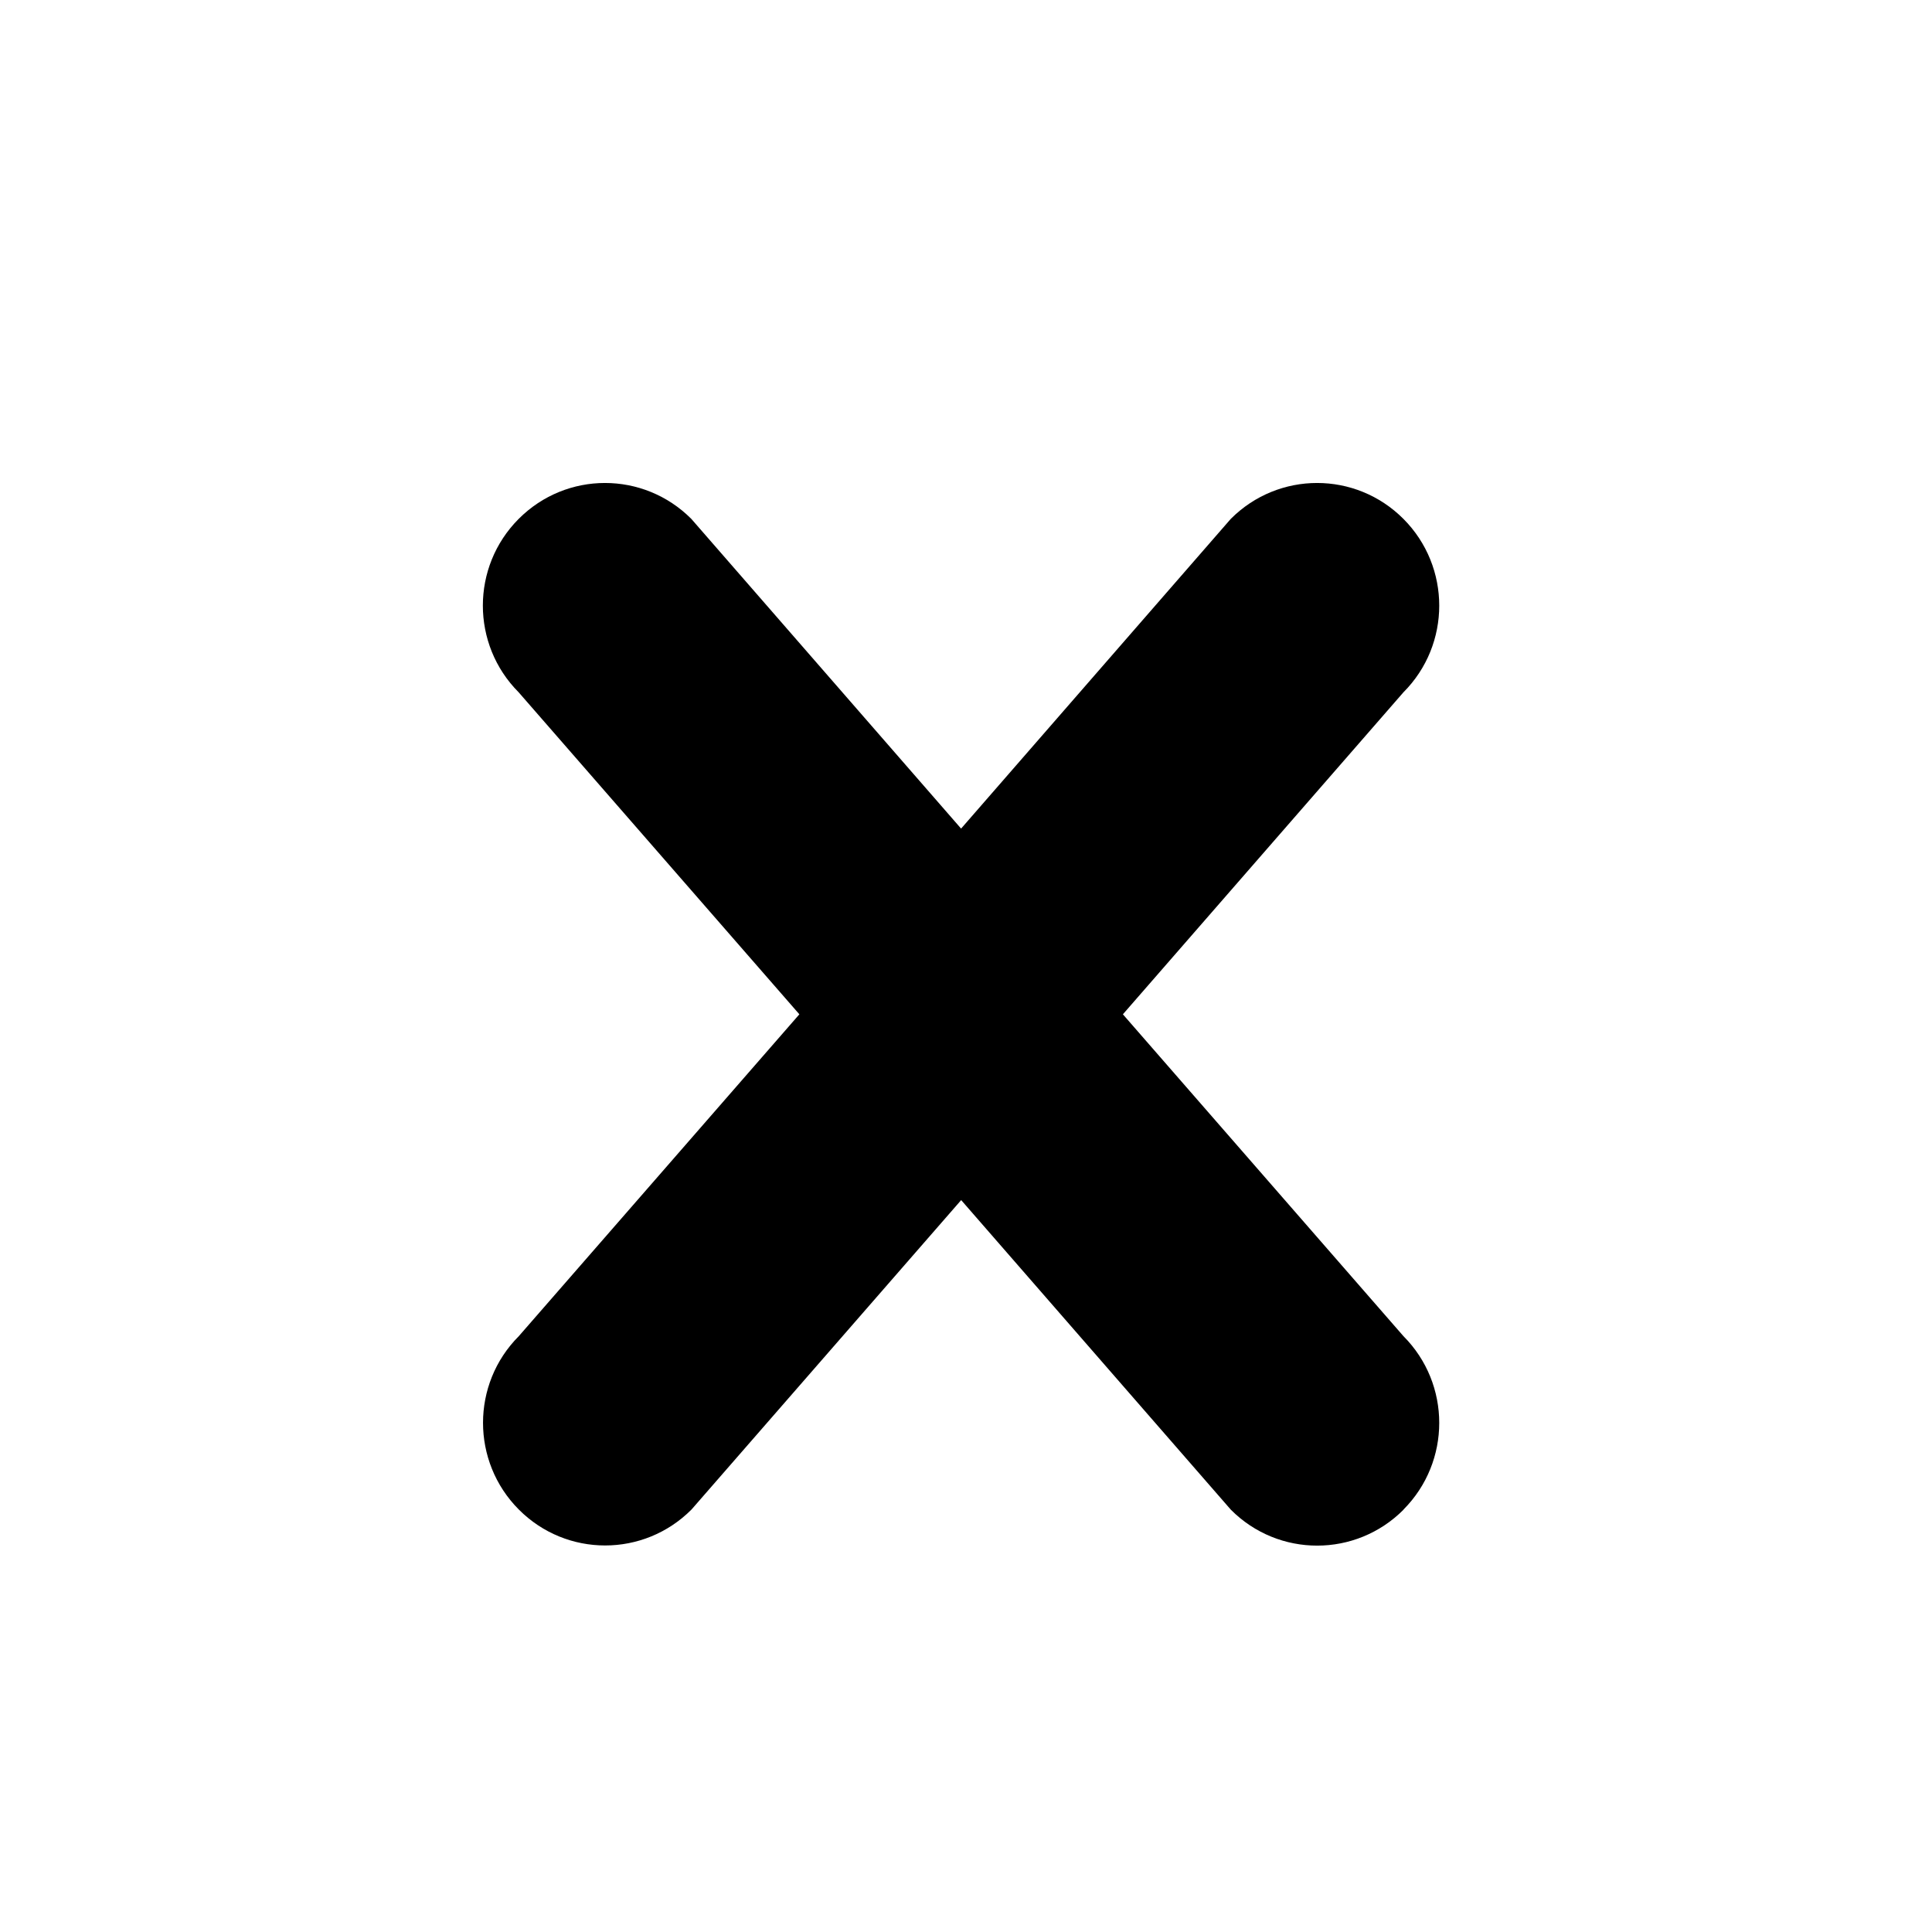 <!-- Generated by IcoMoon.io -->
<svg version="1.1" xmlns="http://www.w3.org/2000/svg" width="24" height="24" viewBox="0 0 24 24">
<title>cross</title>
<path d="M17.435 18.754c-0.593 0.595-1.553 0.595-2.145 0l-3.35-3.846-3.35 3.844c-0.593 0.595-1.553 0.595-2.145 0-0.593-0.595-0.593-1.56 0-2.154l3.485-3.998-3.487-4c-0.593-0.595-0.593-1.559 0-2.154s1.552-0.595 2.145 0l3.351 3.847 3.35-3.847c0.593-0.595 1.552-0.595 2.145 0s0.593 1.56 0 2.154l-3.485 4 3.485 3.998c0.593 0.595 0.593 1.56 0 2.155z"></path>
</svg>
